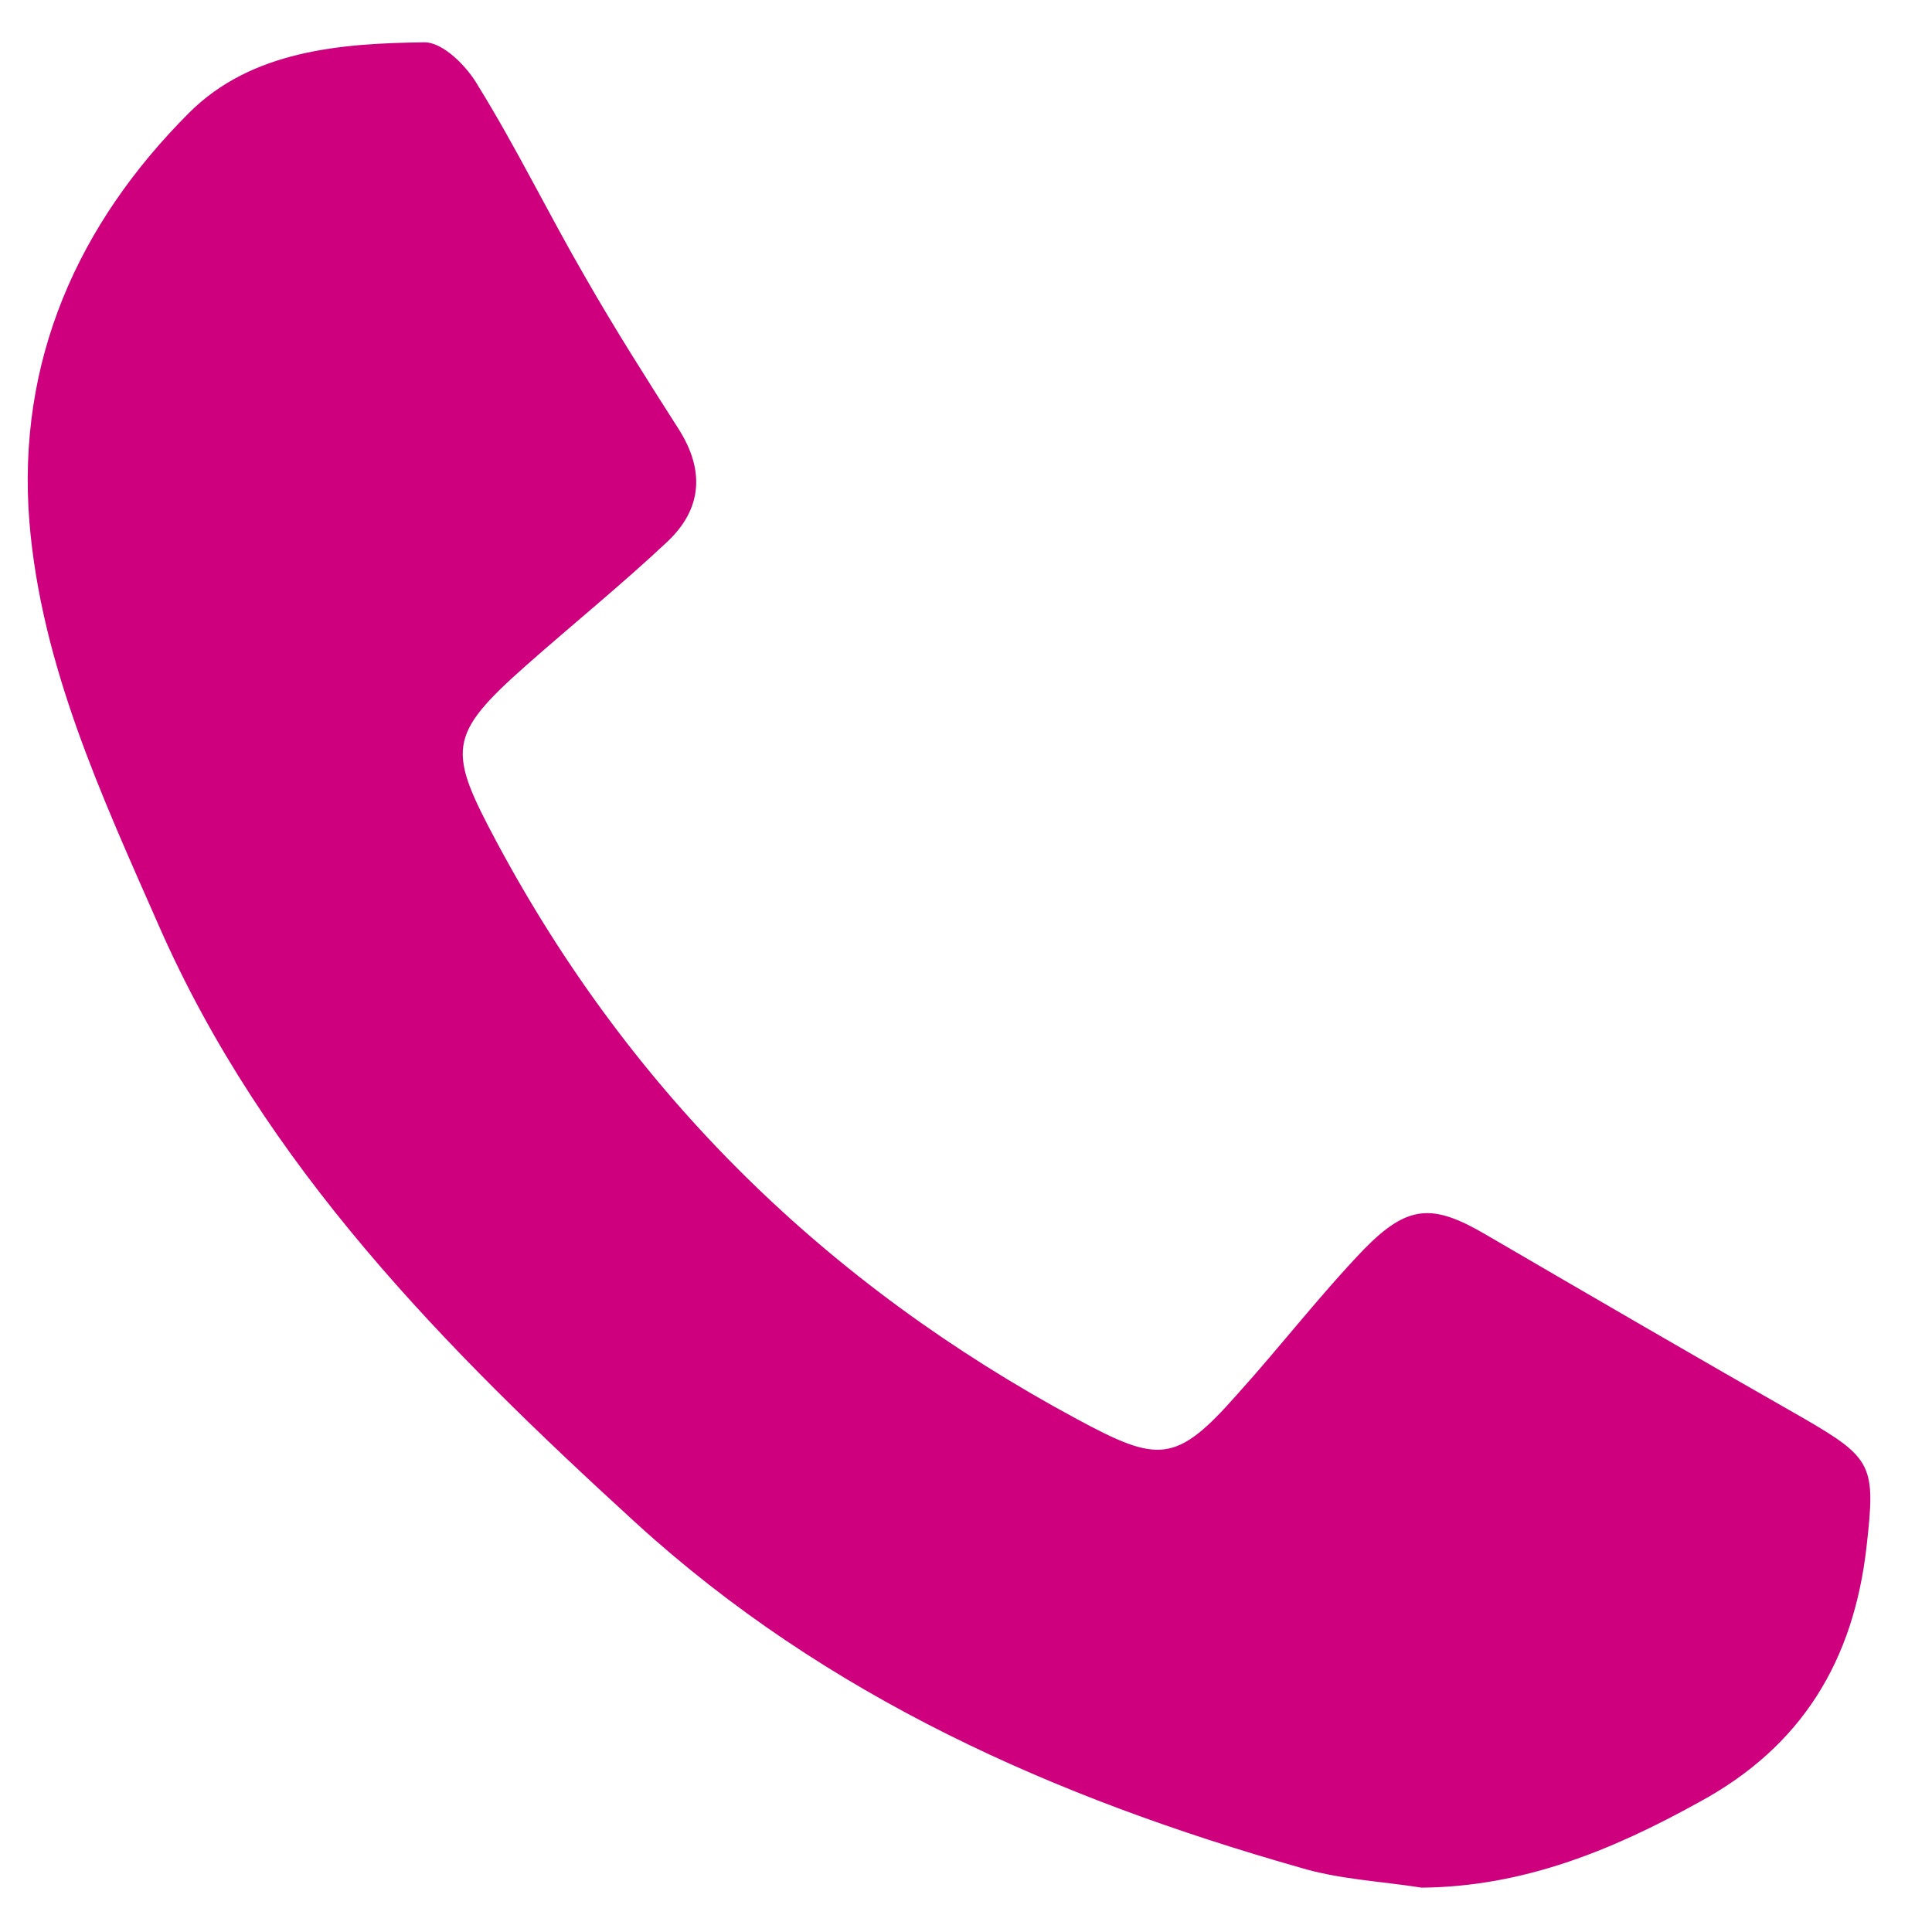<svg width="23" height="23" viewBox="0 0 23 23" fill="none" xmlns="http://www.w3.org/2000/svg">
<path d="M16.925 22.472C16.444 22.396 15.942 22.374 15.473 22.232C12.557 21.402 9.839 20.201 7.567 18.127C5.296 16.052 3.145 13.879 1.89 11.018C1.213 9.479 0.492 7.929 0.35 6.214C0.197 4.293 0.929 2.666 2.25 1.344C2.992 0.602 4.052 0.515 5.056 0.504C5.274 0.504 5.558 0.788 5.689 1.017C6.148 1.759 6.53 2.546 6.967 3.299C7.316 3.91 7.698 4.511 8.081 5.111C8.386 5.592 8.364 6.05 7.95 6.444C7.404 6.957 6.825 7.426 6.268 7.918C5.318 8.758 5.329 8.933 5.919 10.036C7.524 13.028 9.839 15.288 12.819 16.893C13.791 17.417 13.999 17.428 14.73 16.598C15.243 16.03 15.713 15.419 16.237 14.873C16.761 14.338 17.056 14.327 17.689 14.698C18.945 15.43 20.201 16.161 21.467 16.882C22.297 17.362 22.33 17.45 22.221 18.411C22.068 19.765 21.456 20.791 20.222 21.457C19.196 22.025 18.137 22.461 16.925 22.472Z" fill="#CE007E"/>
</svg>

